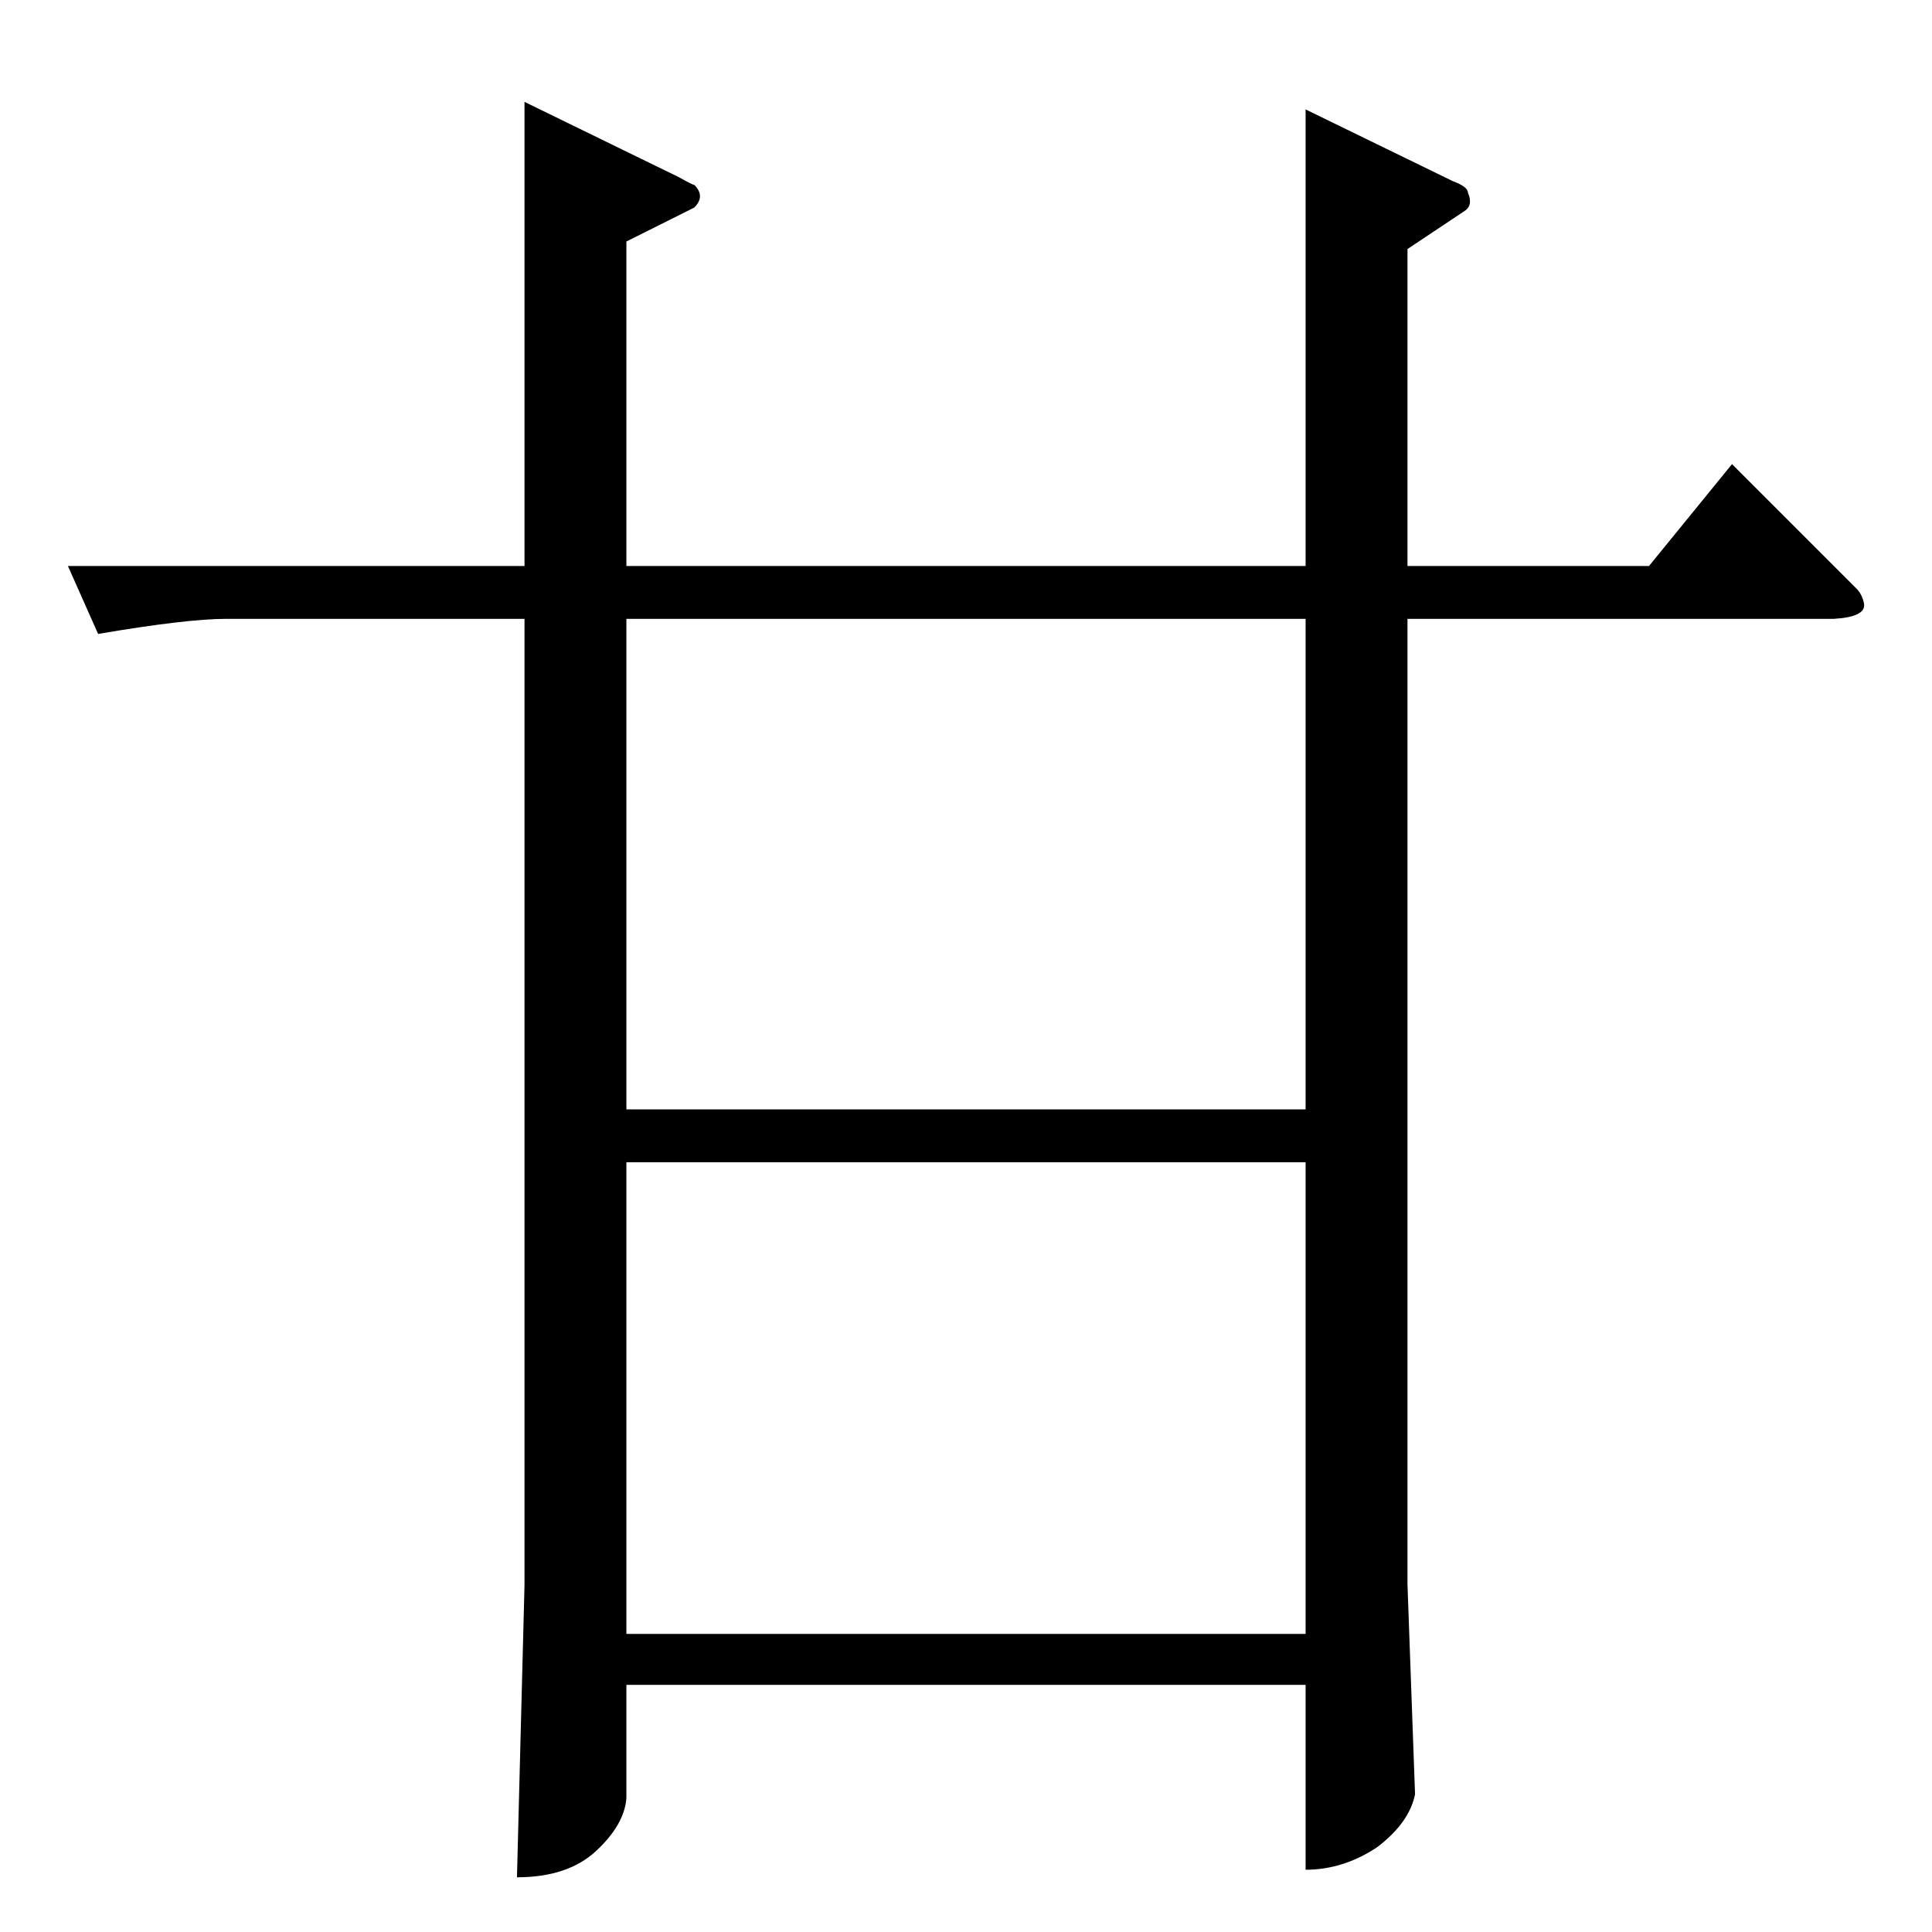 <?xml version="1.0" standalone="no"?>
<!DOCTYPE svg PUBLIC "-//W3C//DTD SVG 1.1//EN" "http://www.w3.org/Graphics/SVG/1.1/DTD/svg11.dtd" >
<svg xmlns="http://www.w3.org/2000/svg" xmlns:xlink="http://www.w3.org/1999/xlink" version="1.1" viewBox="0 -205 1024 1024">
  <g transform="matrix(1 0 0 -1 0 819)">
   <path fill="currentColor"
d="M36 724h242v246l82 -40q7 -4 8 -4q6 -6 0 -12l-36 -18v-172h360v242l78 -38q8 -3 8 -6q3 -7 -2 -10l-30 -20v-168h128l44 54l66 -66q3 -3 4 -8q1 -7 -16 -8h-226v-512l4 -111q-3 -15 -20 -28q-18 -12 -38 -12v98h-360v-60q-1 -14 -16 -28t-42 -14l4 155v512h-158
q-21 0 -68 -8l-16 36v0v0zM332 158h360v250h-360v-250v0v0zM332 436h360v260h-360v-260v0v0z" />
  </g>

</svg>
